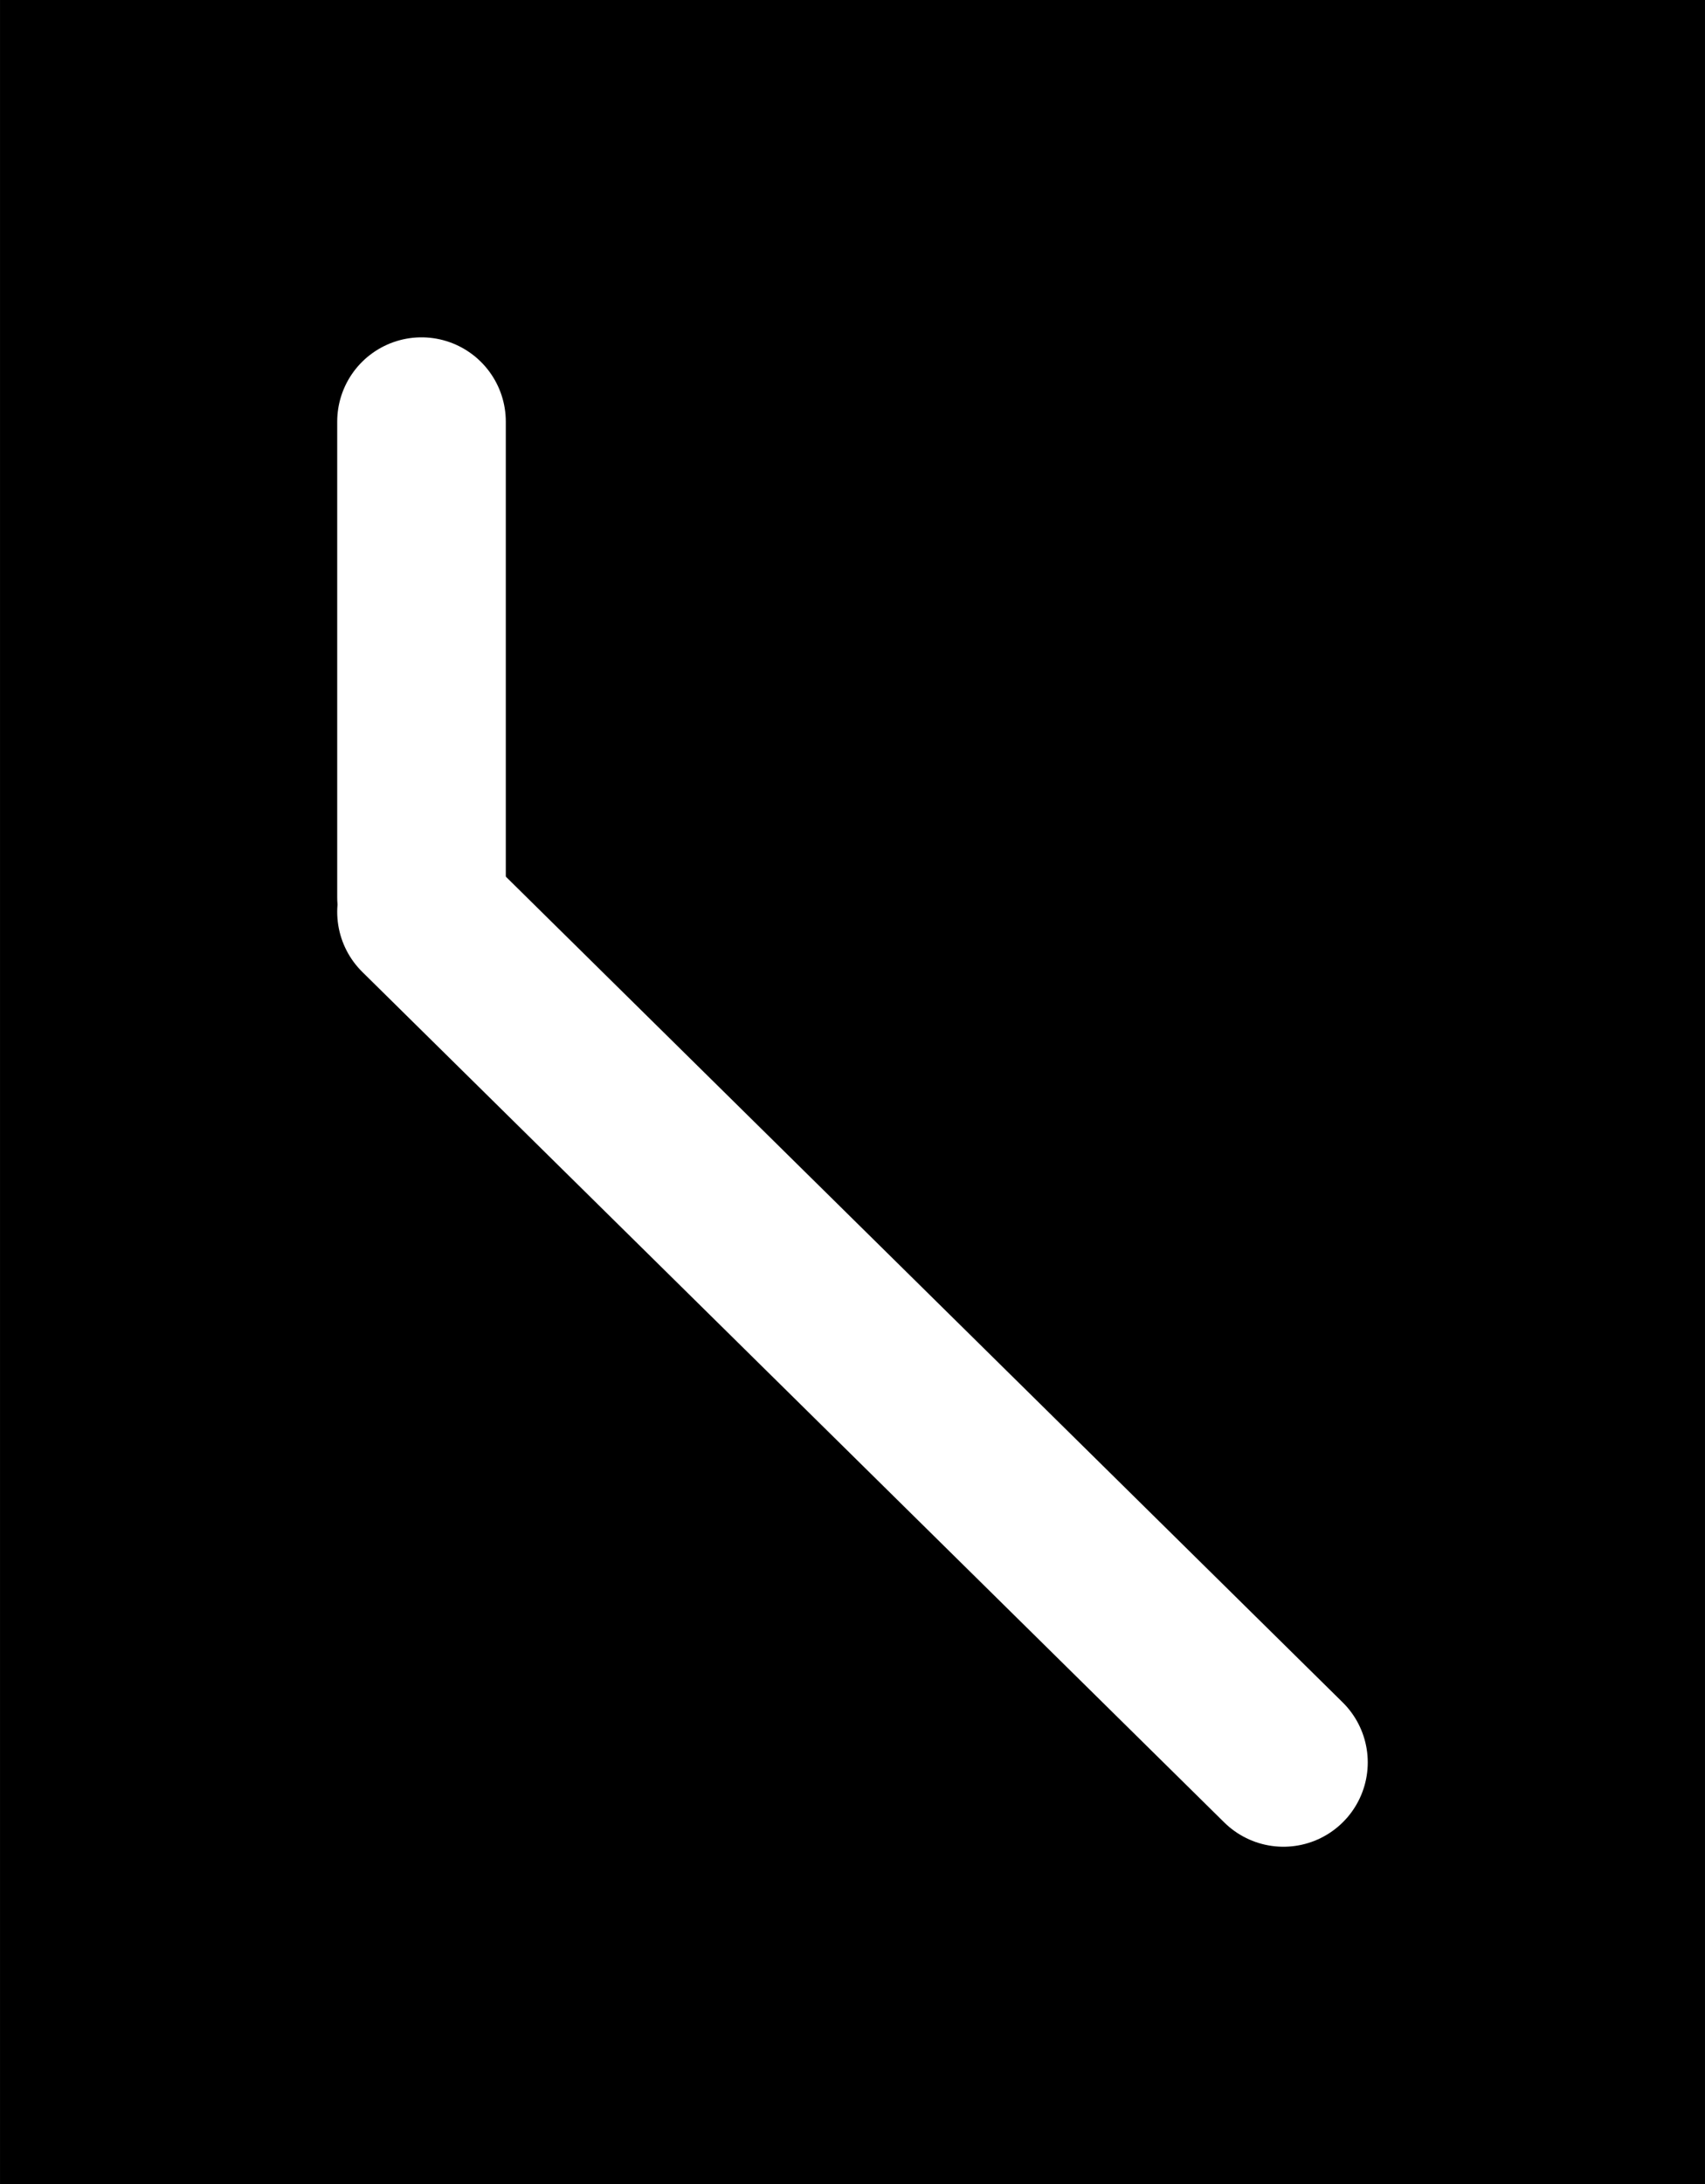 <svg version="1.1" xmlns="http://www.w3.org/2000/svg" viewBox="0 0 40.451 51.798" width="121.354" height="155.393"><!-- svg-source:excalidraw --><defs><style class="style-fonts">
      </style></defs><rect x="0" y="0" width="40.451" height="51.798" fill="#000"></rect><g stroke-linecap="round"><g transform="translate(10 10) rotate(0 0 5.638)"><path d="M0 0 C0 1.88, 0 9.4, 0 11.28 M0 0 C0 1.88, 0 9.4, 0 11.28" stroke="#ffffff" stroke-width="4" fill="none"></path></g></g><mask></mask><g stroke-linecap="round"><g transform="translate(10 21.626) rotate(0 10.226 10.086)"><path d="M0 0 C3.41 3.36, 17.04 16.81, 20.45 20.17 M0 0 C3.41 3.36, 17.04 16.81, 20.45 20.17" stroke="#ffffff" stroke-width="4" fill="none"></path></g></g><mask></mask></svg>